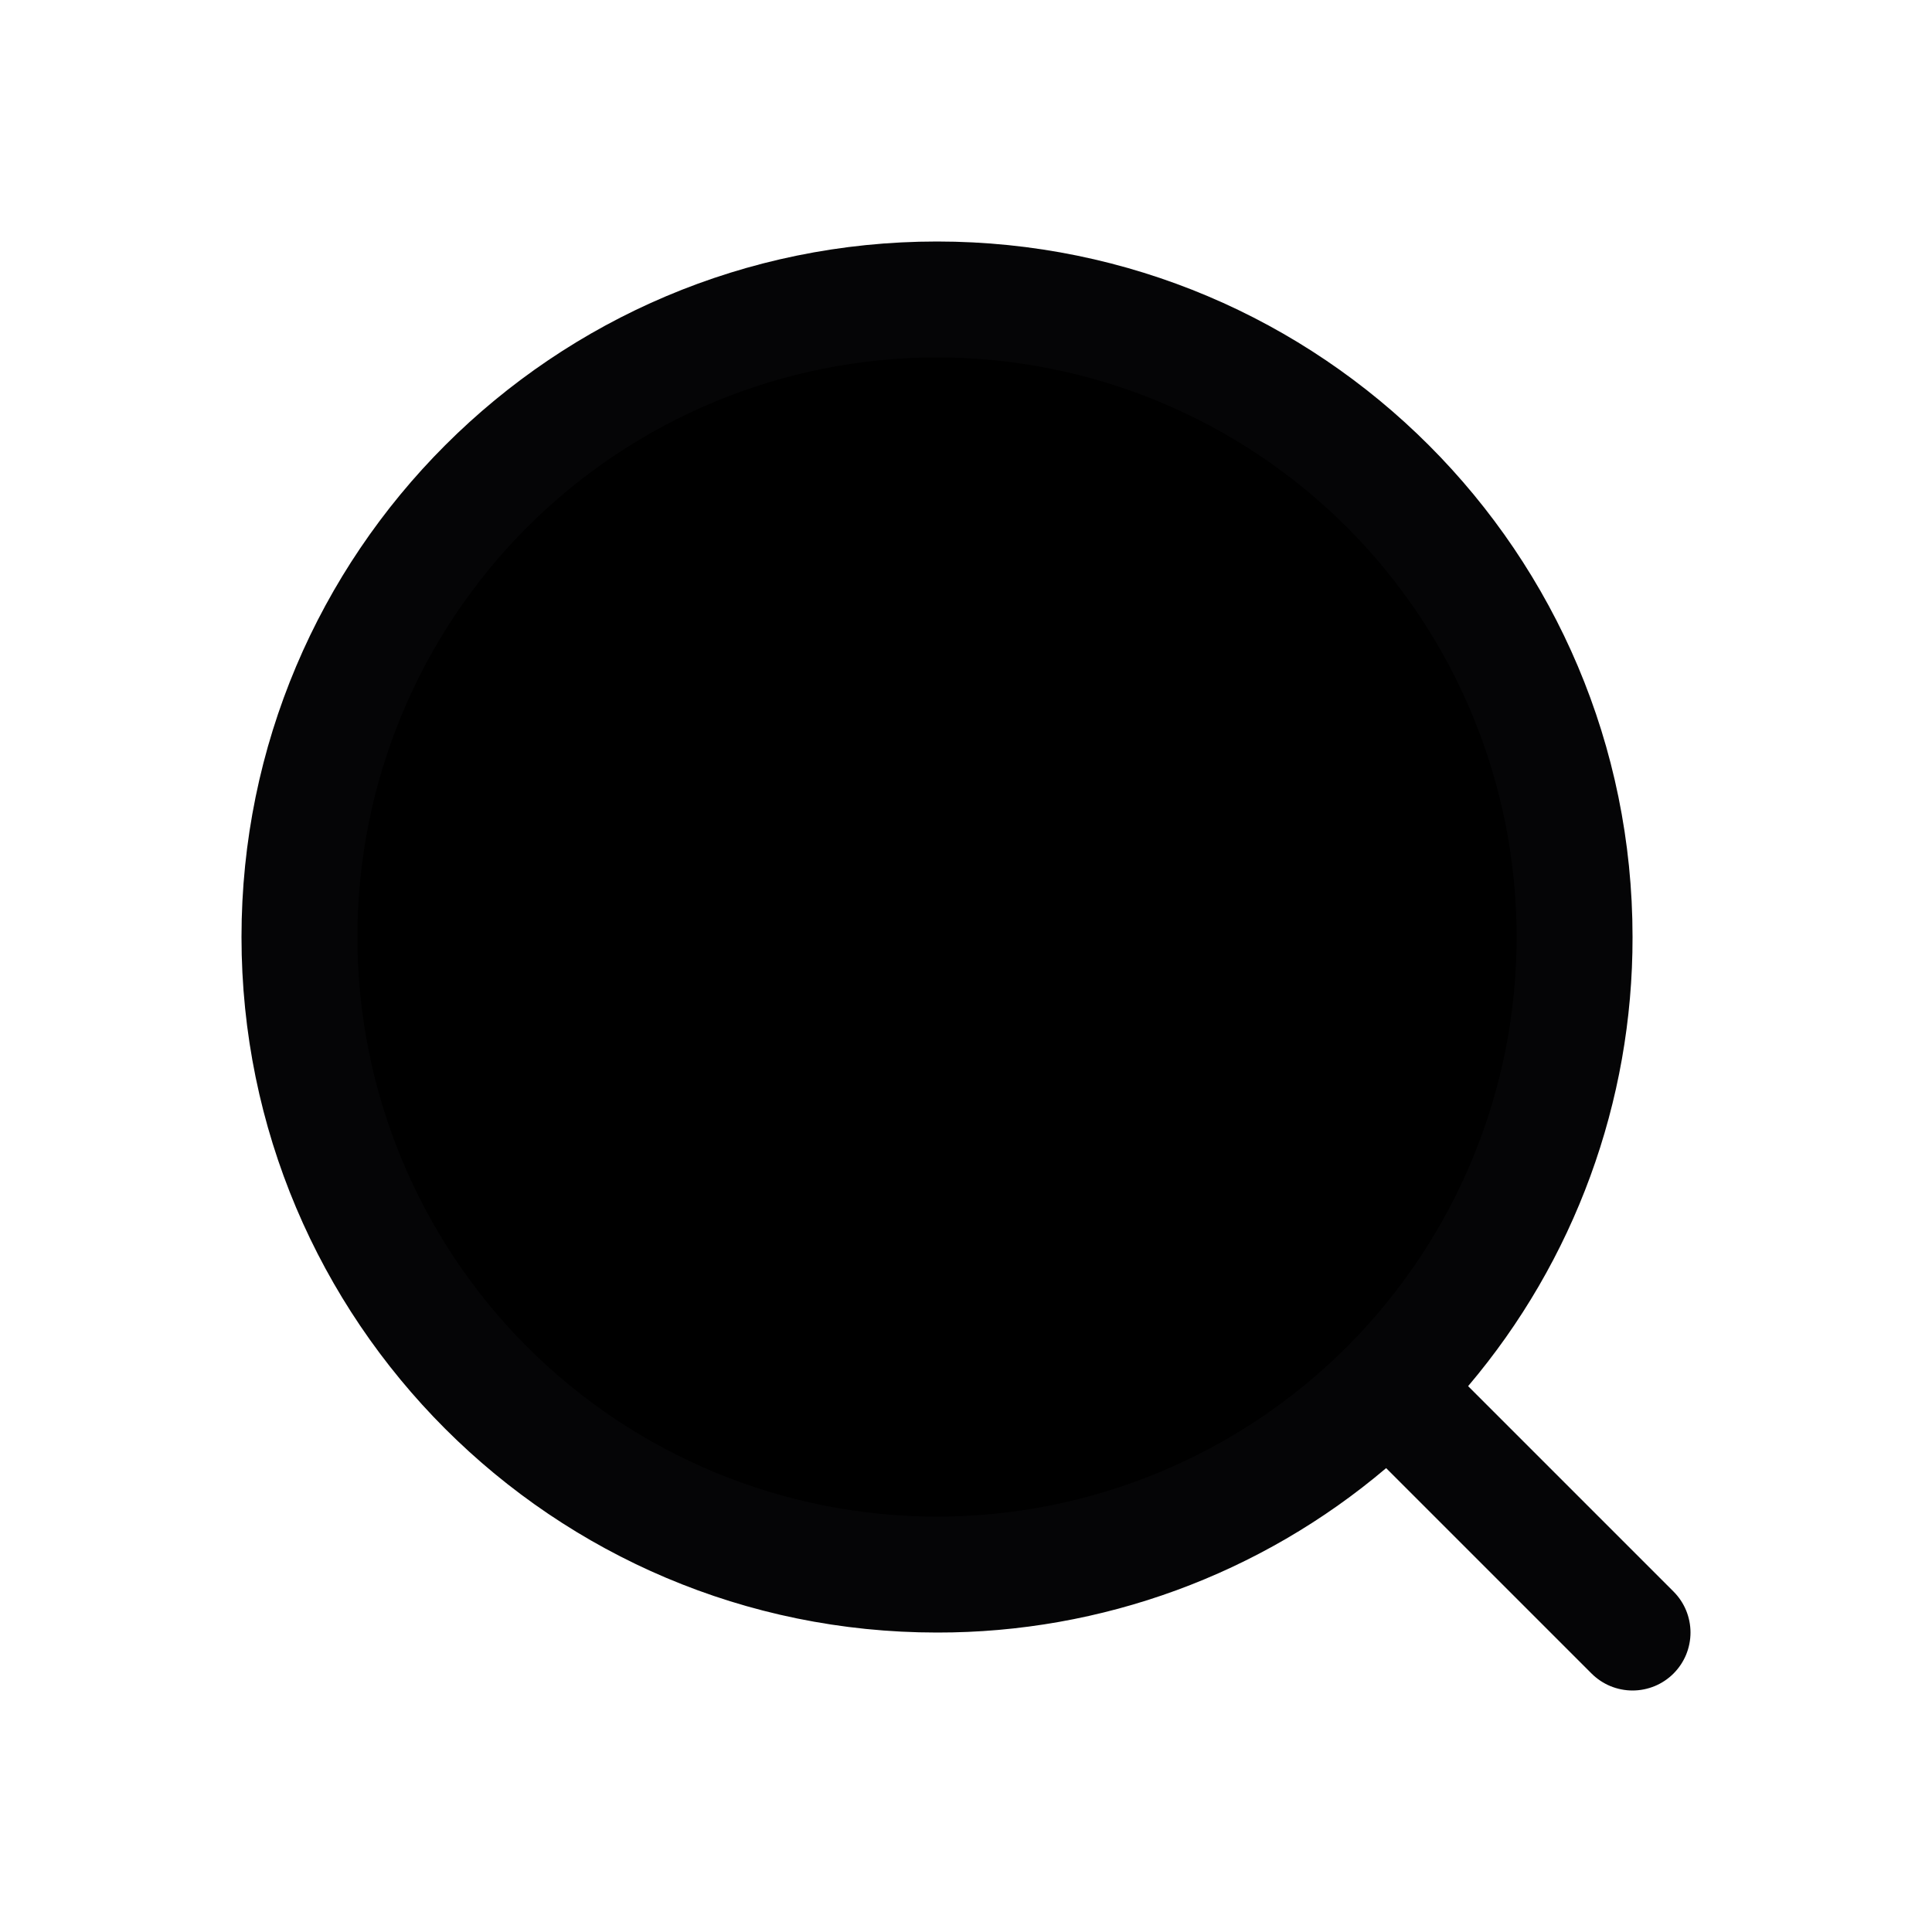 <svg width="28" height="28" viewBox="0 0 28 28" fill="none" xmlns="http://www.w3.org/2000/svg">
    <circle cx="13.5" cy="13.5" r="9.5" fill="currentColor"/>
    <path fill-rule="evenodd" clip-rule="evenodd" d="M21.277 20.089C22.819 18.271 23.664 15.964 23.66 13.58C23.66 8.013 19.147 3.5 13.58 3.5C8.013 3.5 3.5 8.013 3.5 13.58C3.5 19.147 8.013 23.66 13.58 23.66C15.964 23.664 18.271 22.819 20.089 21.277L23.066 24.254C23.144 24.332 23.237 24.394 23.338 24.436C23.44 24.478 23.55 24.5 23.66 24.5C23.77 24.5 23.88 24.478 23.982 24.436C24.083 24.394 24.176 24.332 24.254 24.254C24.332 24.176 24.394 24.083 24.436 23.982C24.478 23.88 24.5 23.77 24.5 23.66C24.5 23.55 24.478 23.44 24.436 23.338C24.394 23.237 24.332 23.144 24.254 23.066L21.277 20.089V20.089ZM21.98 13.58C21.98 15.808 21.095 17.944 19.52 19.52C17.944 21.095 15.808 21.98 13.58 21.98C11.352 21.98 9.216 21.095 7.64 19.52C6.065 17.944 5.18 15.808 5.18 13.58C5.18 11.352 6.065 9.216 7.64 7.64C9.216 6.065 11.352 5.18 13.58 5.18C15.808 5.18 17.944 6.065 19.52 7.64C21.095 9.216 21.98 11.352 21.98 13.58V13.58Z" fill="#050506"/>
</svg>
